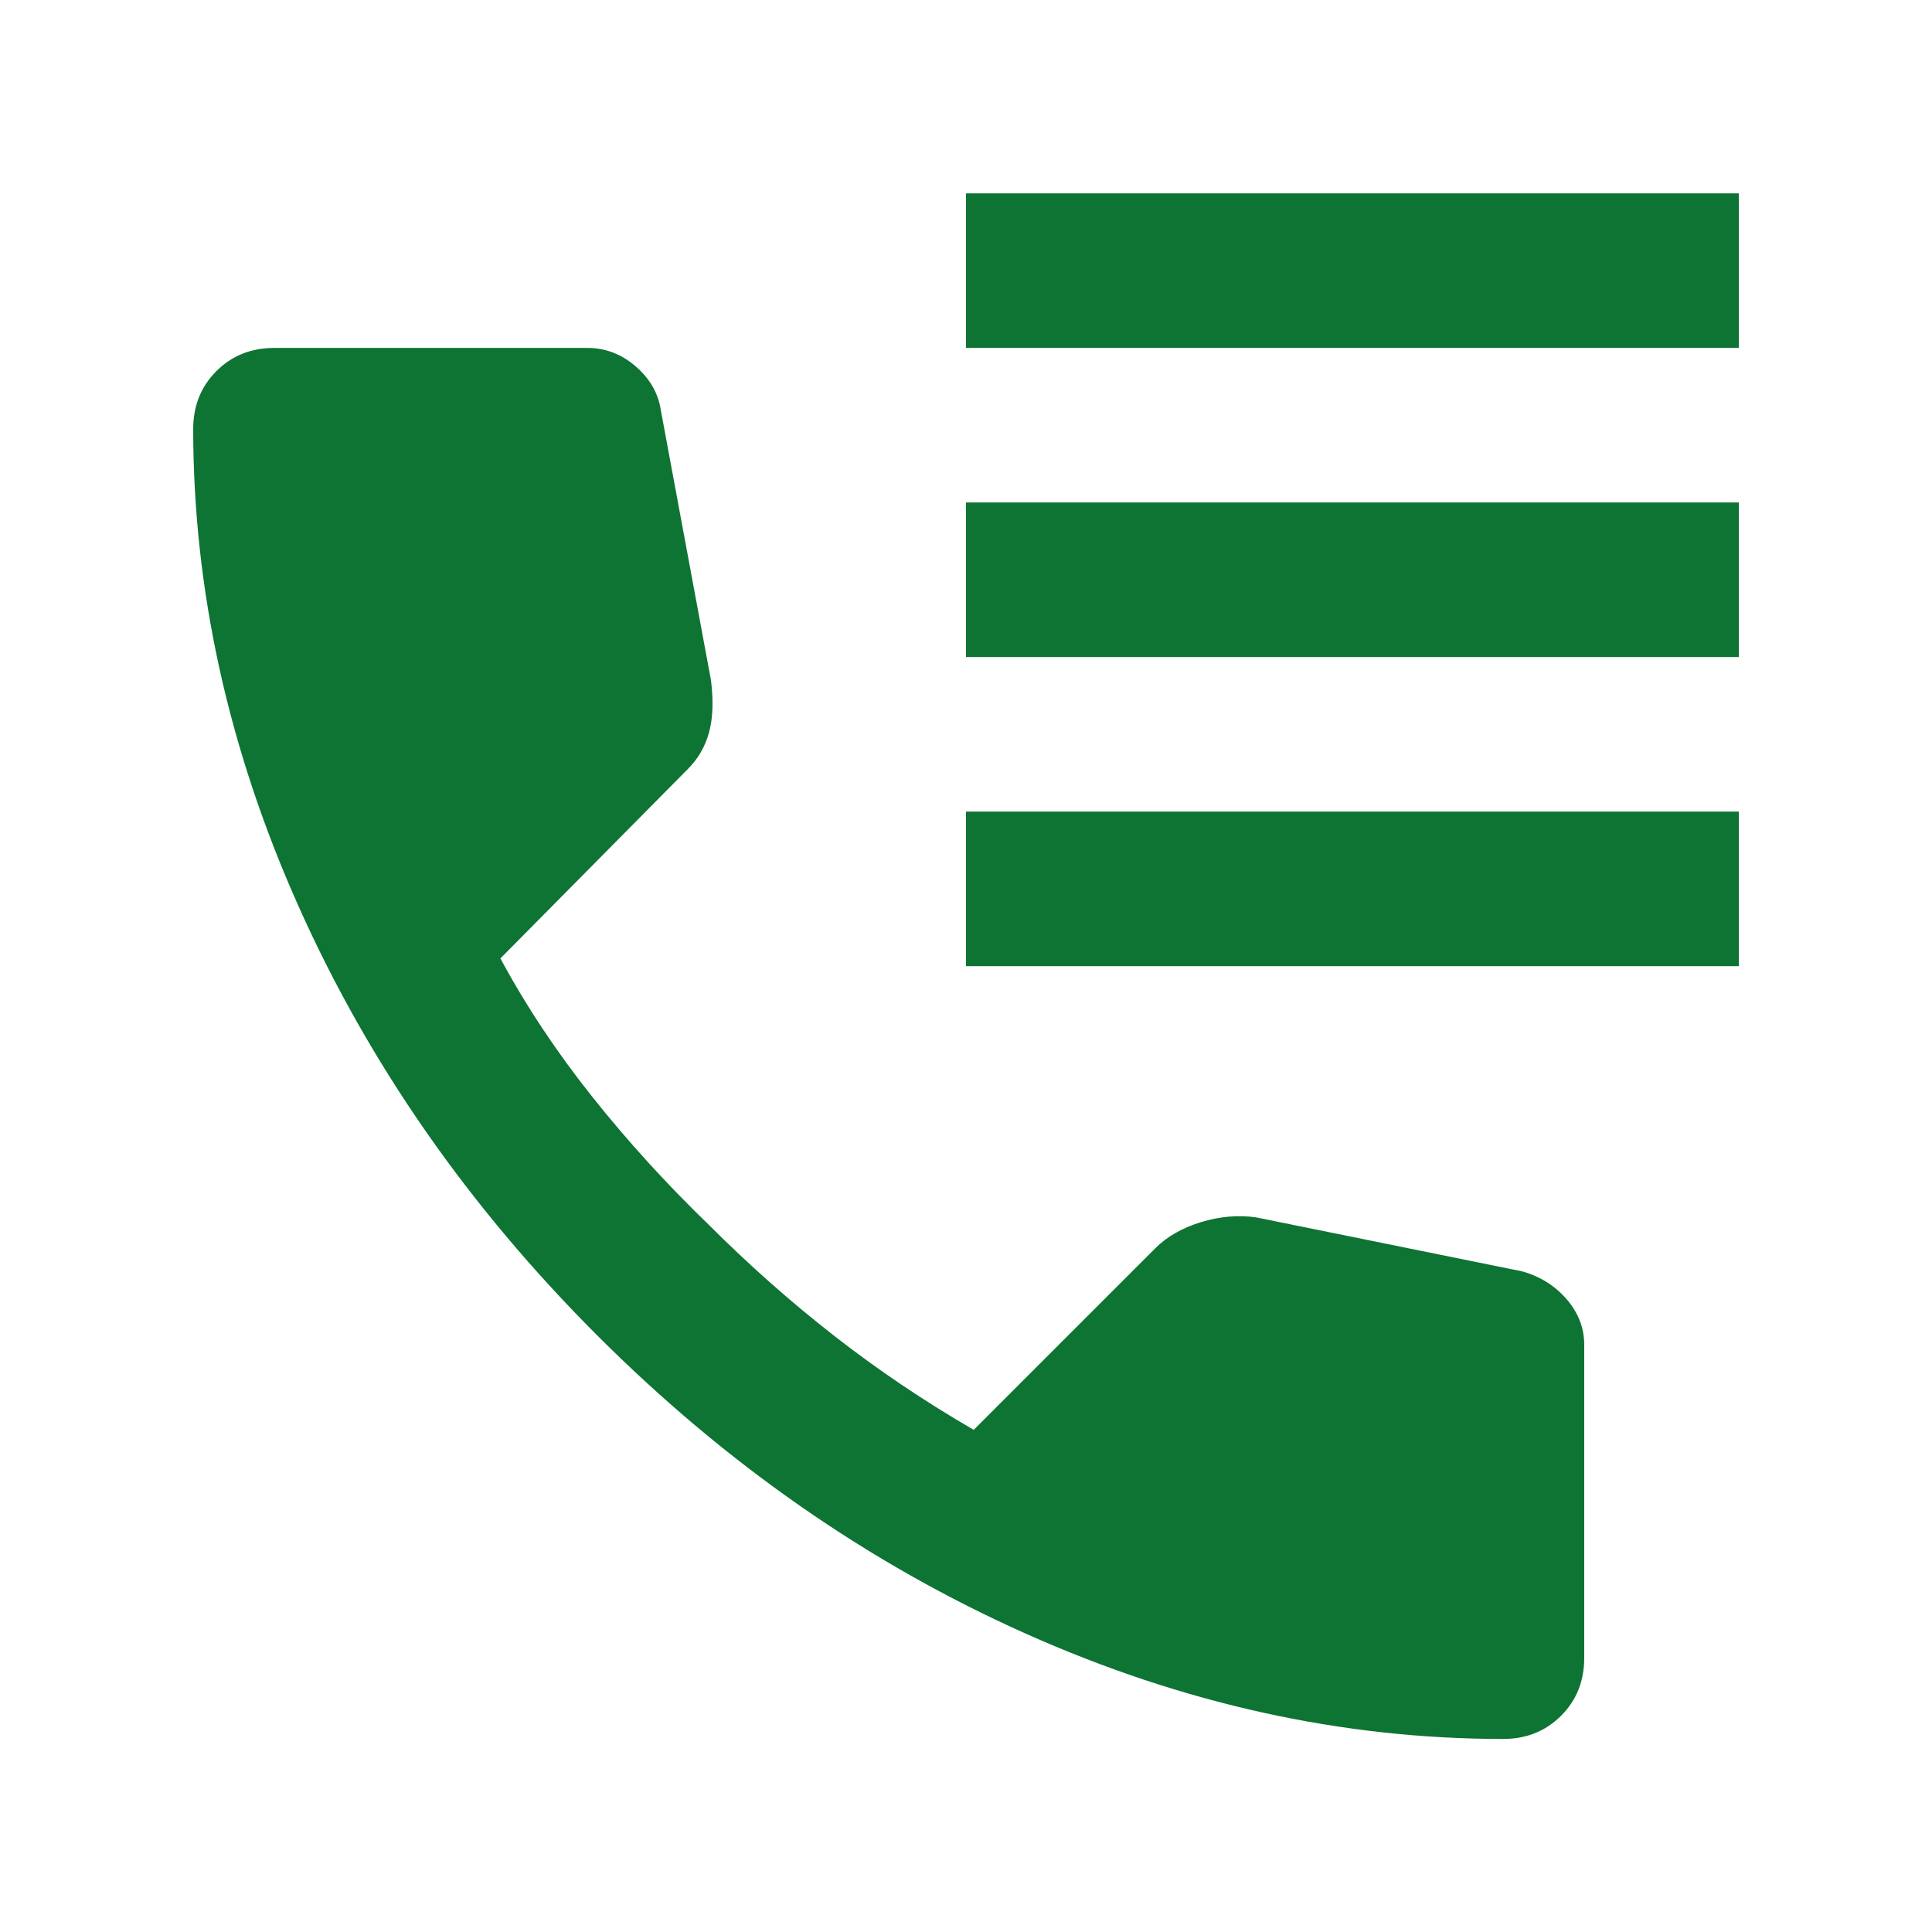 <svg width="25" height="25" viewBox="0 0 25 25" fill="none" xmlns="http://www.w3.org/2000/svg">
<path d="M12.5 4.502V2.502H22.5V4.502H12.5ZM12.5 8.502V6.502H22.5V8.502H12.5ZM12.5 12.502V10.502H22.5V12.502H12.5ZM19.45 22.502C17.367 22.502 15.308 22.048 13.275 21.14C11.242 20.232 9.392 18.945 7.725 17.277C6.058 15.61 4.771 13.76 3.863 11.727C2.955 9.695 2.501 7.636 2.5 5.552C2.5 5.252 2.6 5.002 2.8 4.802C3 4.602 3.25 4.502 3.55 4.502H7.6C7.833 4.502 8.042 4.582 8.225 4.74C8.408 4.899 8.517 5.086 8.55 5.302L9.2 8.802C9.233 9.069 9.225 9.294 9.175 9.477C9.125 9.661 9.033 9.819 8.9 9.952L6.475 12.402C6.808 13.019 7.204 13.615 7.662 14.19C8.12 14.766 8.624 15.32 9.175 15.852C9.692 16.369 10.233 16.848 10.8 17.29C11.367 17.732 11.967 18.136 12.6 18.502L14.95 16.152C15.1 16.002 15.296 15.89 15.538 15.815C15.78 15.741 16.017 15.72 16.25 15.752L19.7 16.452C19.933 16.519 20.125 16.64 20.275 16.815C20.425 16.991 20.5 17.186 20.5 17.402V21.452C20.5 21.752 20.4 22.002 20.2 22.202C20 22.402 19.75 22.502 19.45 22.502Z" fill="#0D7434"/>
</svg>
